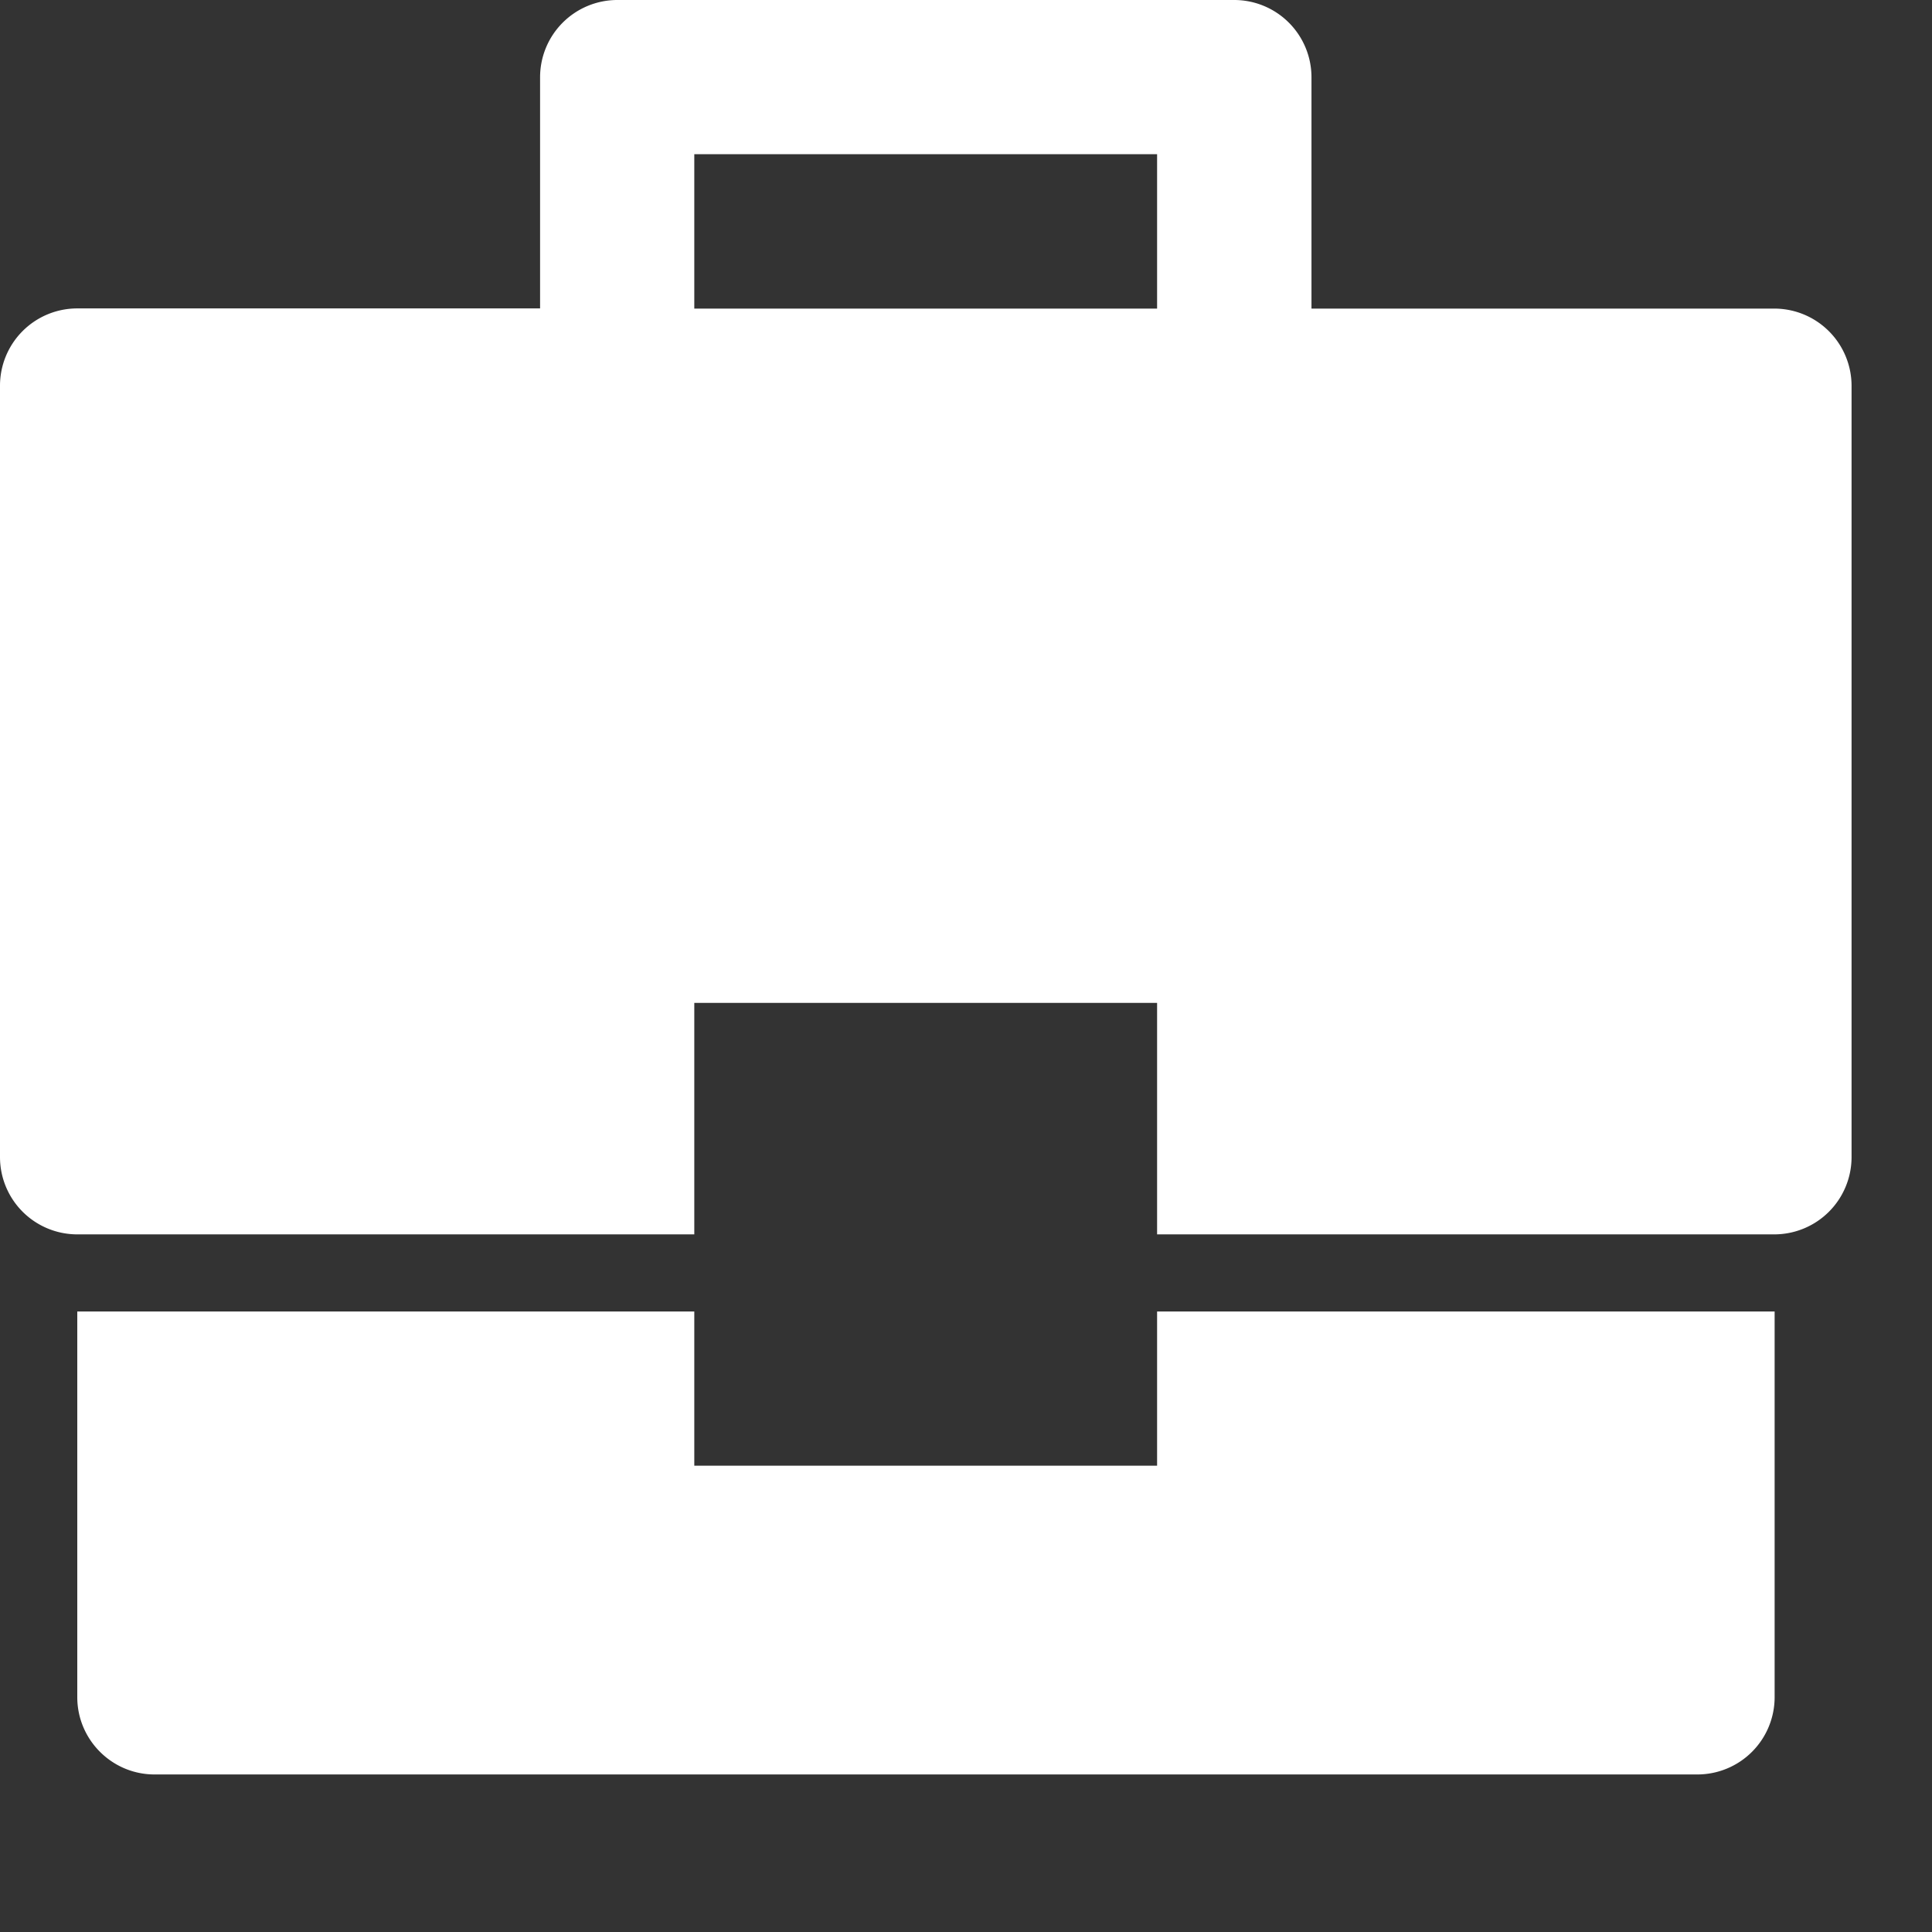 <svg width="11" height="11" fill="none" xmlns="http://www.w3.org/2000/svg"><rect width="100%" height="100%" fill="#333333" stroke="none"/><path d="M6.588 7.467v.878H3.953v-.878H.44v2.196c0 .242.197.44.44.44h8.784a.44.44 0 0 0 .44-.44V7.467H6.587z" fill="#fff"/><path fill-rule="evenodd" clip-rule="evenodd" d="M7.467 1.757h2.635a.44.44 0 0 1 .44.44v4.391a.44.44 0 0 1-.44.44H6.588V5.71H3.953v1.318H.44A.44.44 0 0 1 0 6.588V2.196a.44.44 0 0 1 .44-.44h2.635V.44A.44.44 0 0 1 3.514 0h3.514a.44.44 0 0 1 .439.44v1.317zm-3.514 0h2.635V.878H3.953v.879z" fill="#fff"/></svg>